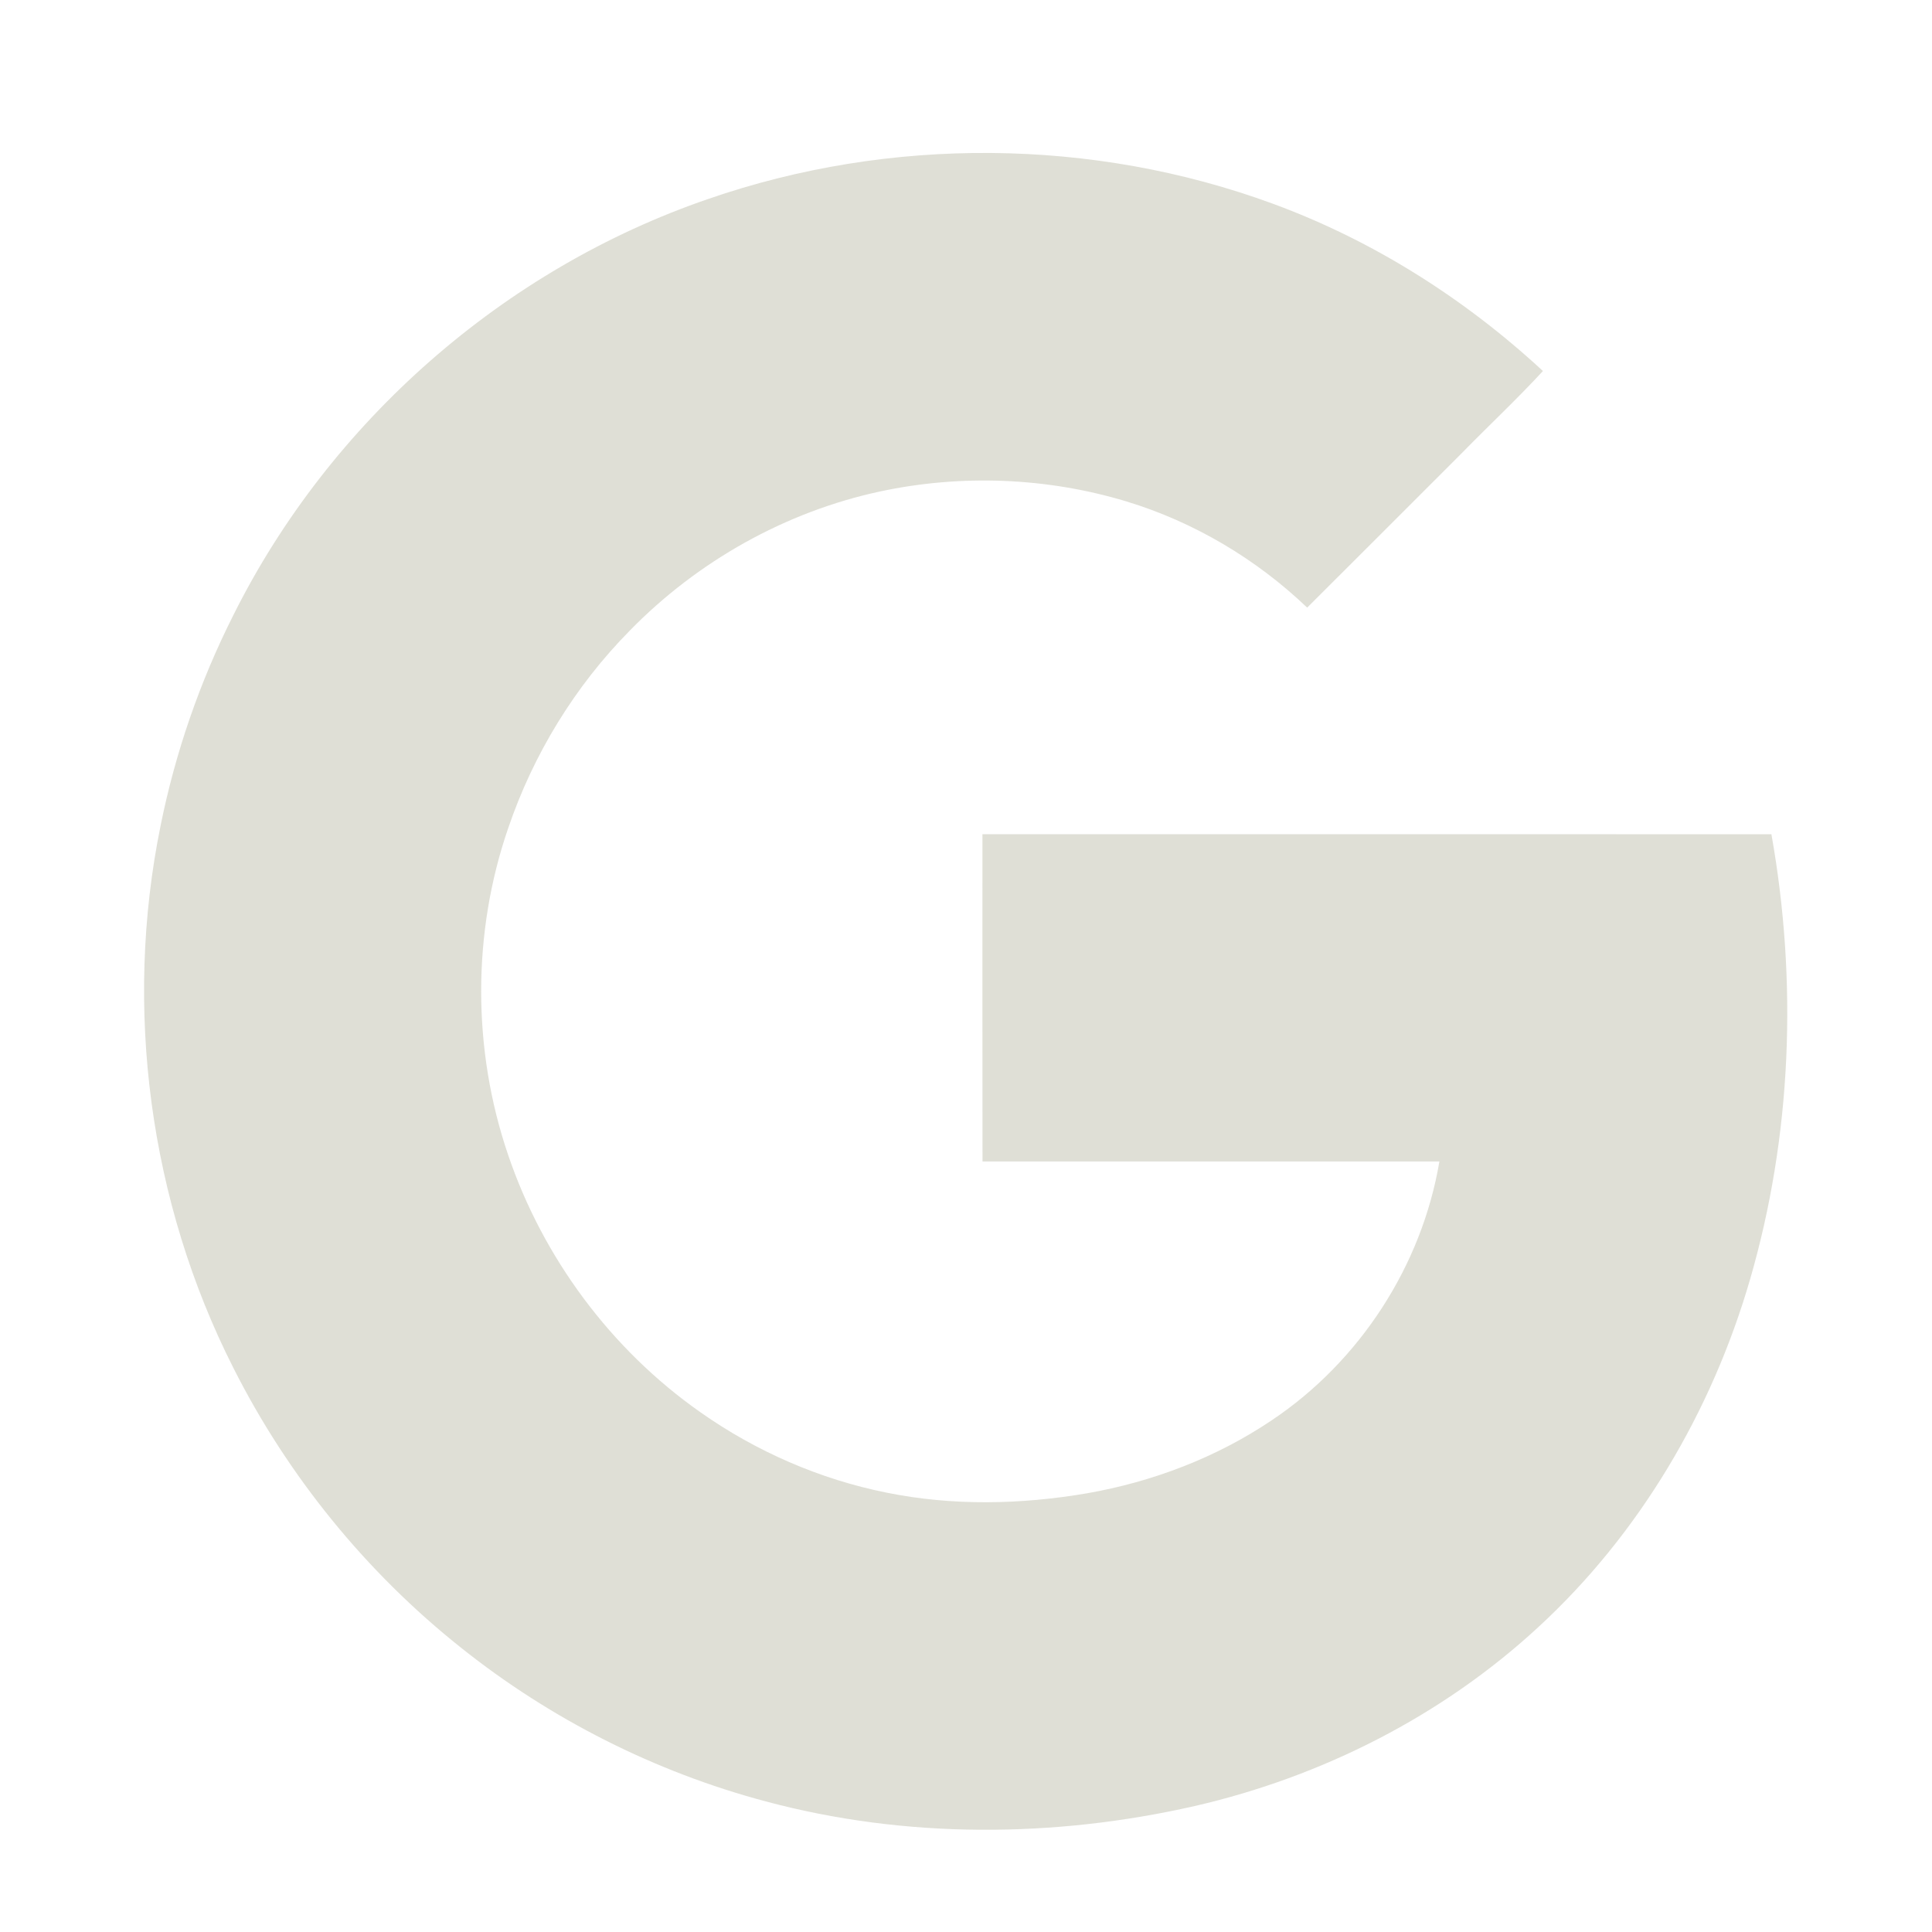 <?xml version="1.0" encoding="UTF-8"?>
<svg style="enable-background:new 0 0 56.693 56.693;" version="1.1" viewBox="0 0 56.693 56.693" xmlns="http://www.w3.org/2000/svg">
    <path fill="#dfdfd6" d="M51.981,24.481c-7.717-0.004-15.435-0.002-23.152-0.001c0.001,3.201-0.004,6.402,0.002,9.602  c4.469-0.001,8.939-0.002,13.407,0c-0.518,3.067-2.341,5.872-4.926,7.599c-1.625,1.093-3.492,1.802-5.417,2.139  c-1.937,0.331-3.939,0.373-5.871-0.018c-1.965-0.392-3.841-1.211-5.477-2.365  c-2.617-1.838-4.614-4.528-5.639-7.555c-1.048-3.079-1.056-6.505,0.005-9.581  c0.736-2.168,1.961-4.17,3.571-5.8c1.985-2.032,4.566-3.485,7.347-4.081c2.381-0.508,4.892-0.411,7.223,0.294  c1.982,0.602,3.808,1.687,5.304,3.116c1.512-1.504,3.017-3.016,4.527-4.523c0.792-0.811,1.624-1.587,2.391-2.42  c-2.293-2.122-4.981-3.827-7.917-4.906C32.072,4.036,26.11,3.995,20.787,5.837  C14.789,7.891,9.681,12.376,6.85,18.046c-0.986,1.954-1.706,4.039-2.138,6.184  C3.624,29.573,4.382,35.271,6.847,40.138c1.602,3.177,3.898,6.001,6.684,8.215c2.628,2.096,5.692,3.644,8.94,4.508  c4.098,1.099,8.461,1.074,12.586,0.136c3.728-0.858,7.256-2.64,10.072-5.24c2.977-2.736,5.101-6.34,6.225-10.214  C52.581,33.317,52.75,28.806,51.981,24.481z"/>
</svg>